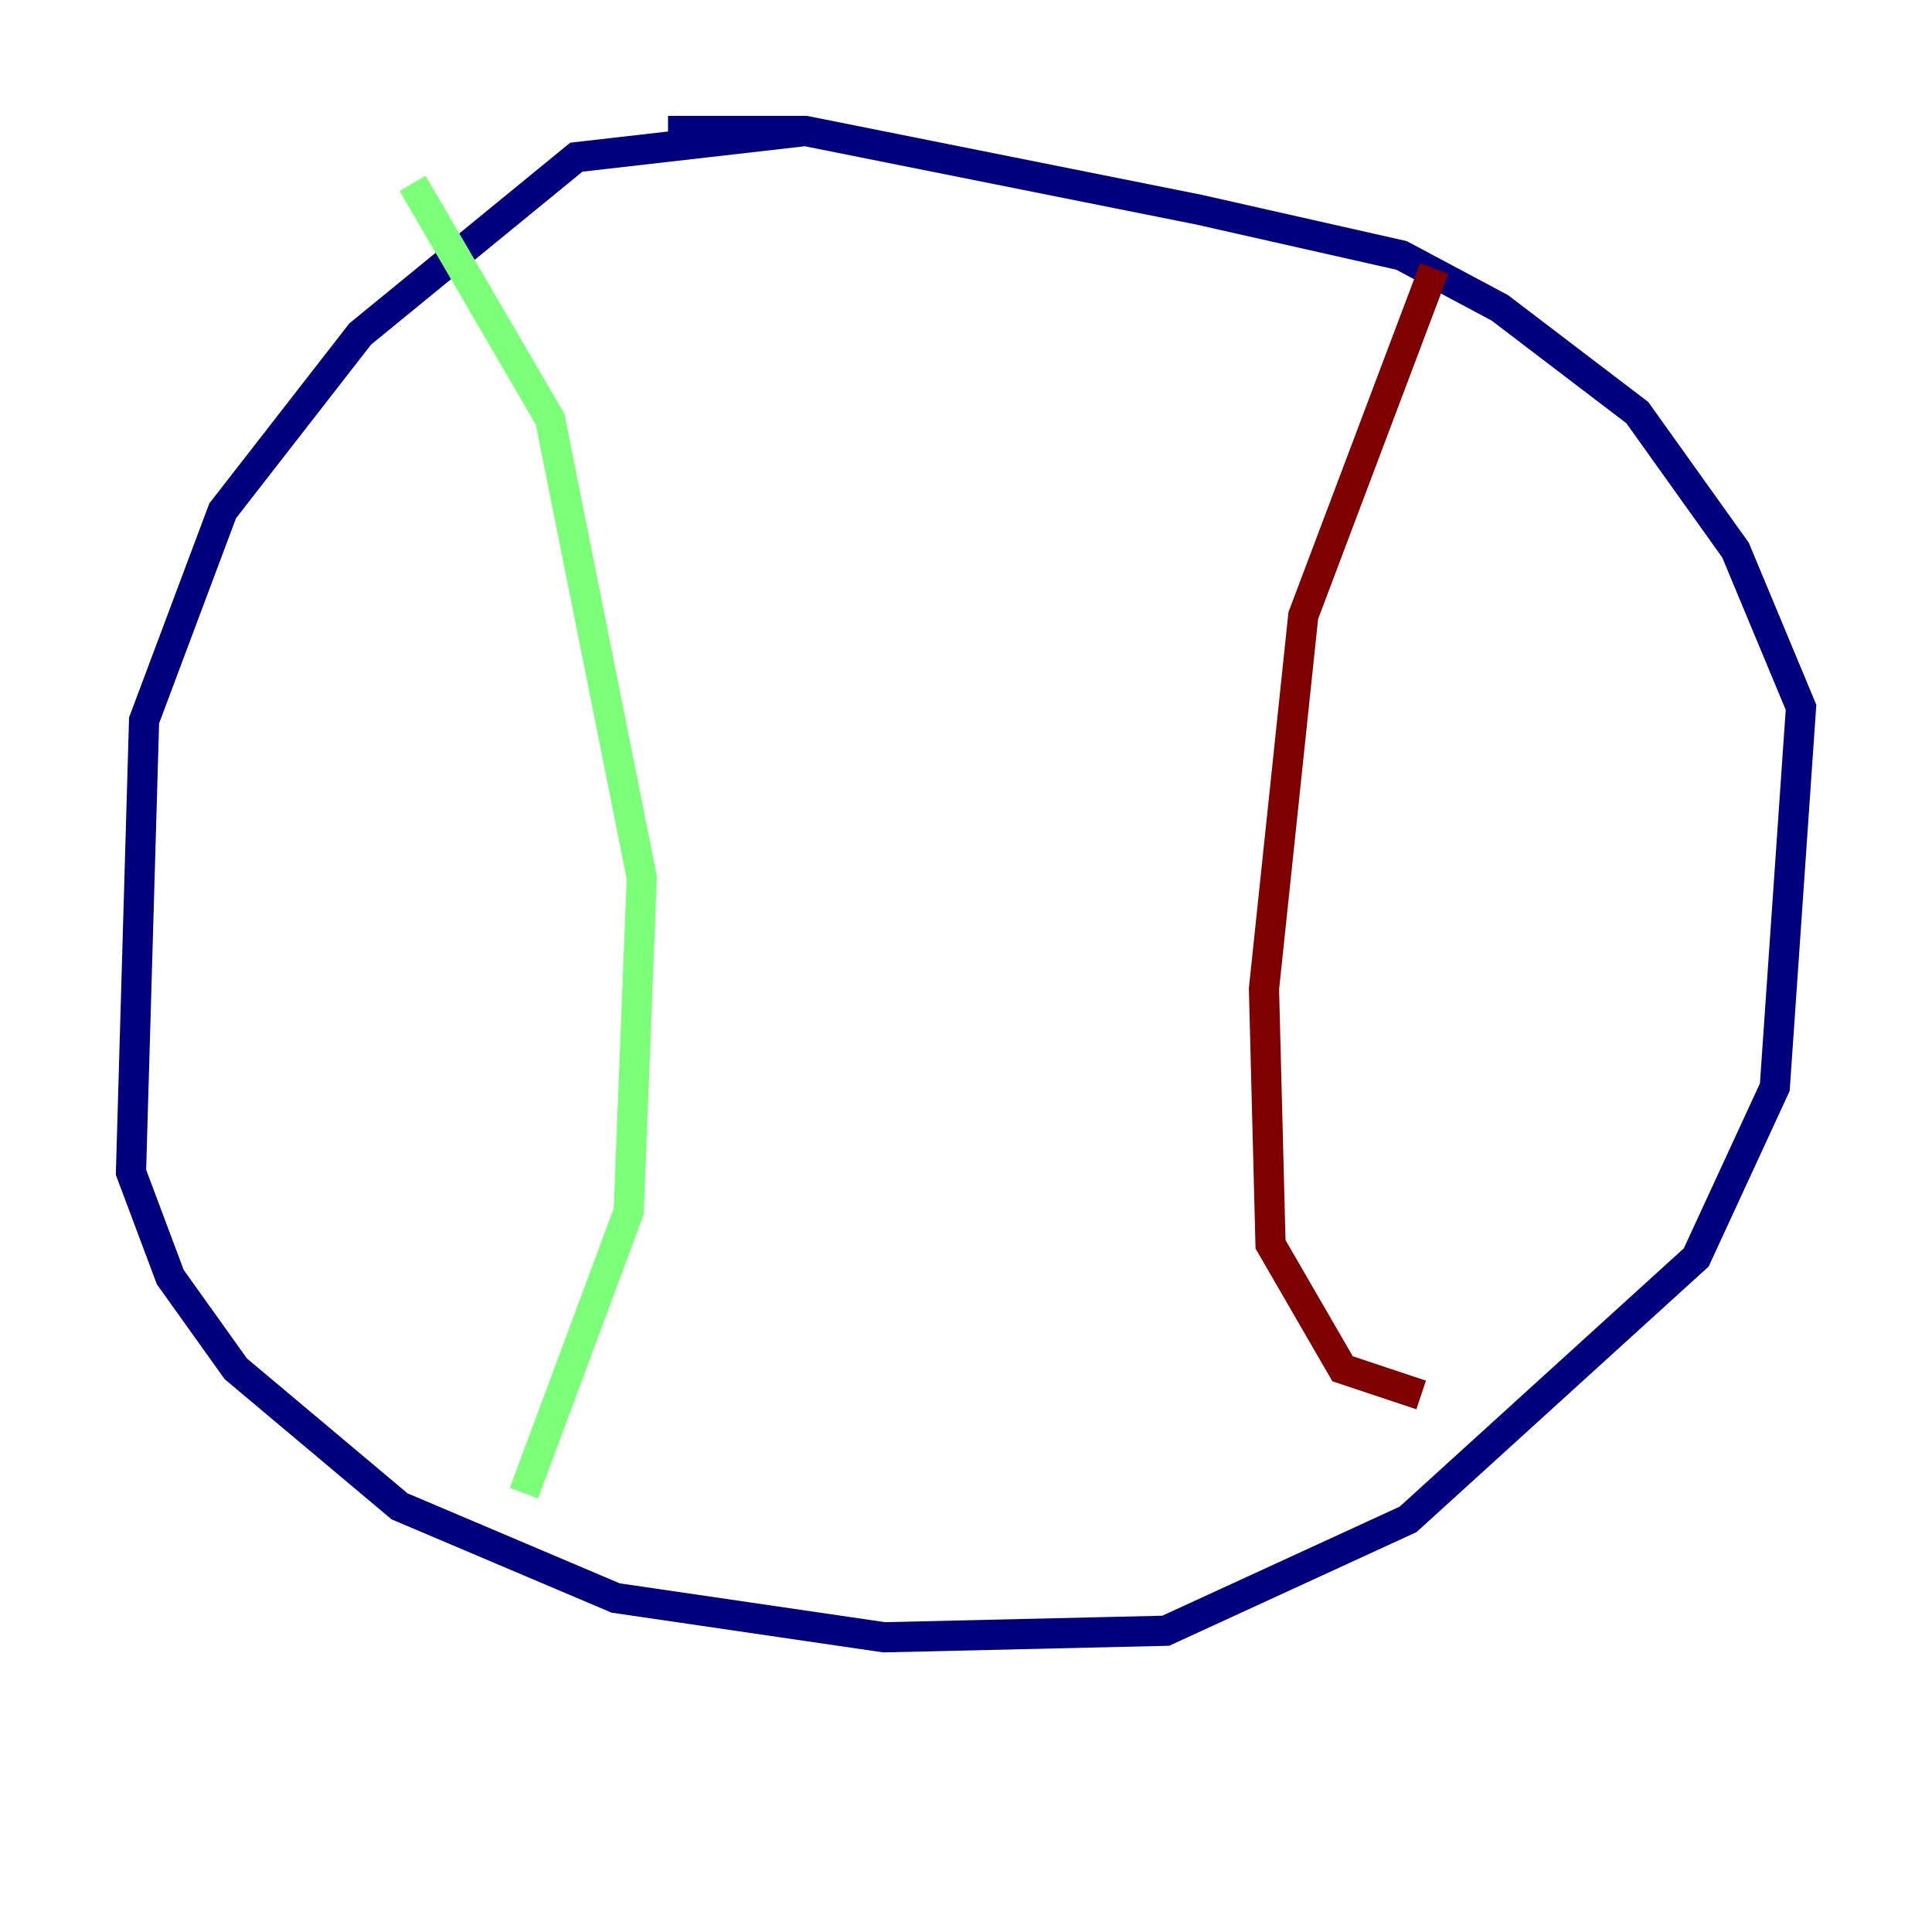 <?xml version="1.0" encoding="utf-8" ?>
<svg baseProfile="tiny" height="128" version="1.2" viewBox="0,0,128,128" width="128" xmlns="http://www.w3.org/2000/svg" xmlns:ev="http://www.w3.org/2001/xml-events" xmlns:xlink="http://www.w3.org/1999/xlink"><defs /><polyline fill="none" points="53.37,8.678 38.183,10.414 23.864,22.129 14.752,33.844 9.546,47.729 8.678,77.668 11.281,84.61 15.62,90.685 26.468,99.797 40.786,105.871 58.576,108.475 77.234,108.041 93.288,100.664 112.38,83.308 117.586,72.027 119.322,46.861 114.983,36.447 108.475,27.336 99.363,20.393 92.854,16.922 79.403,13.885 53.37,8.678 44.258,8.678" stroke="#00007f" stroke-width="2" /><polyline fill="none" points="27.336,12.149 36.447,27.77 42.522,58.142 41.654,80.271 34.712,98.929" stroke="#7cff79" stroke-width="2" /><polyline fill="none" points="95.024,17.79 86.346,40.786 83.742,65.519 84.176,82.441 88.949,90.685 94.156,92.42" stroke="#7f0000" stroke-width="2" /></svg>